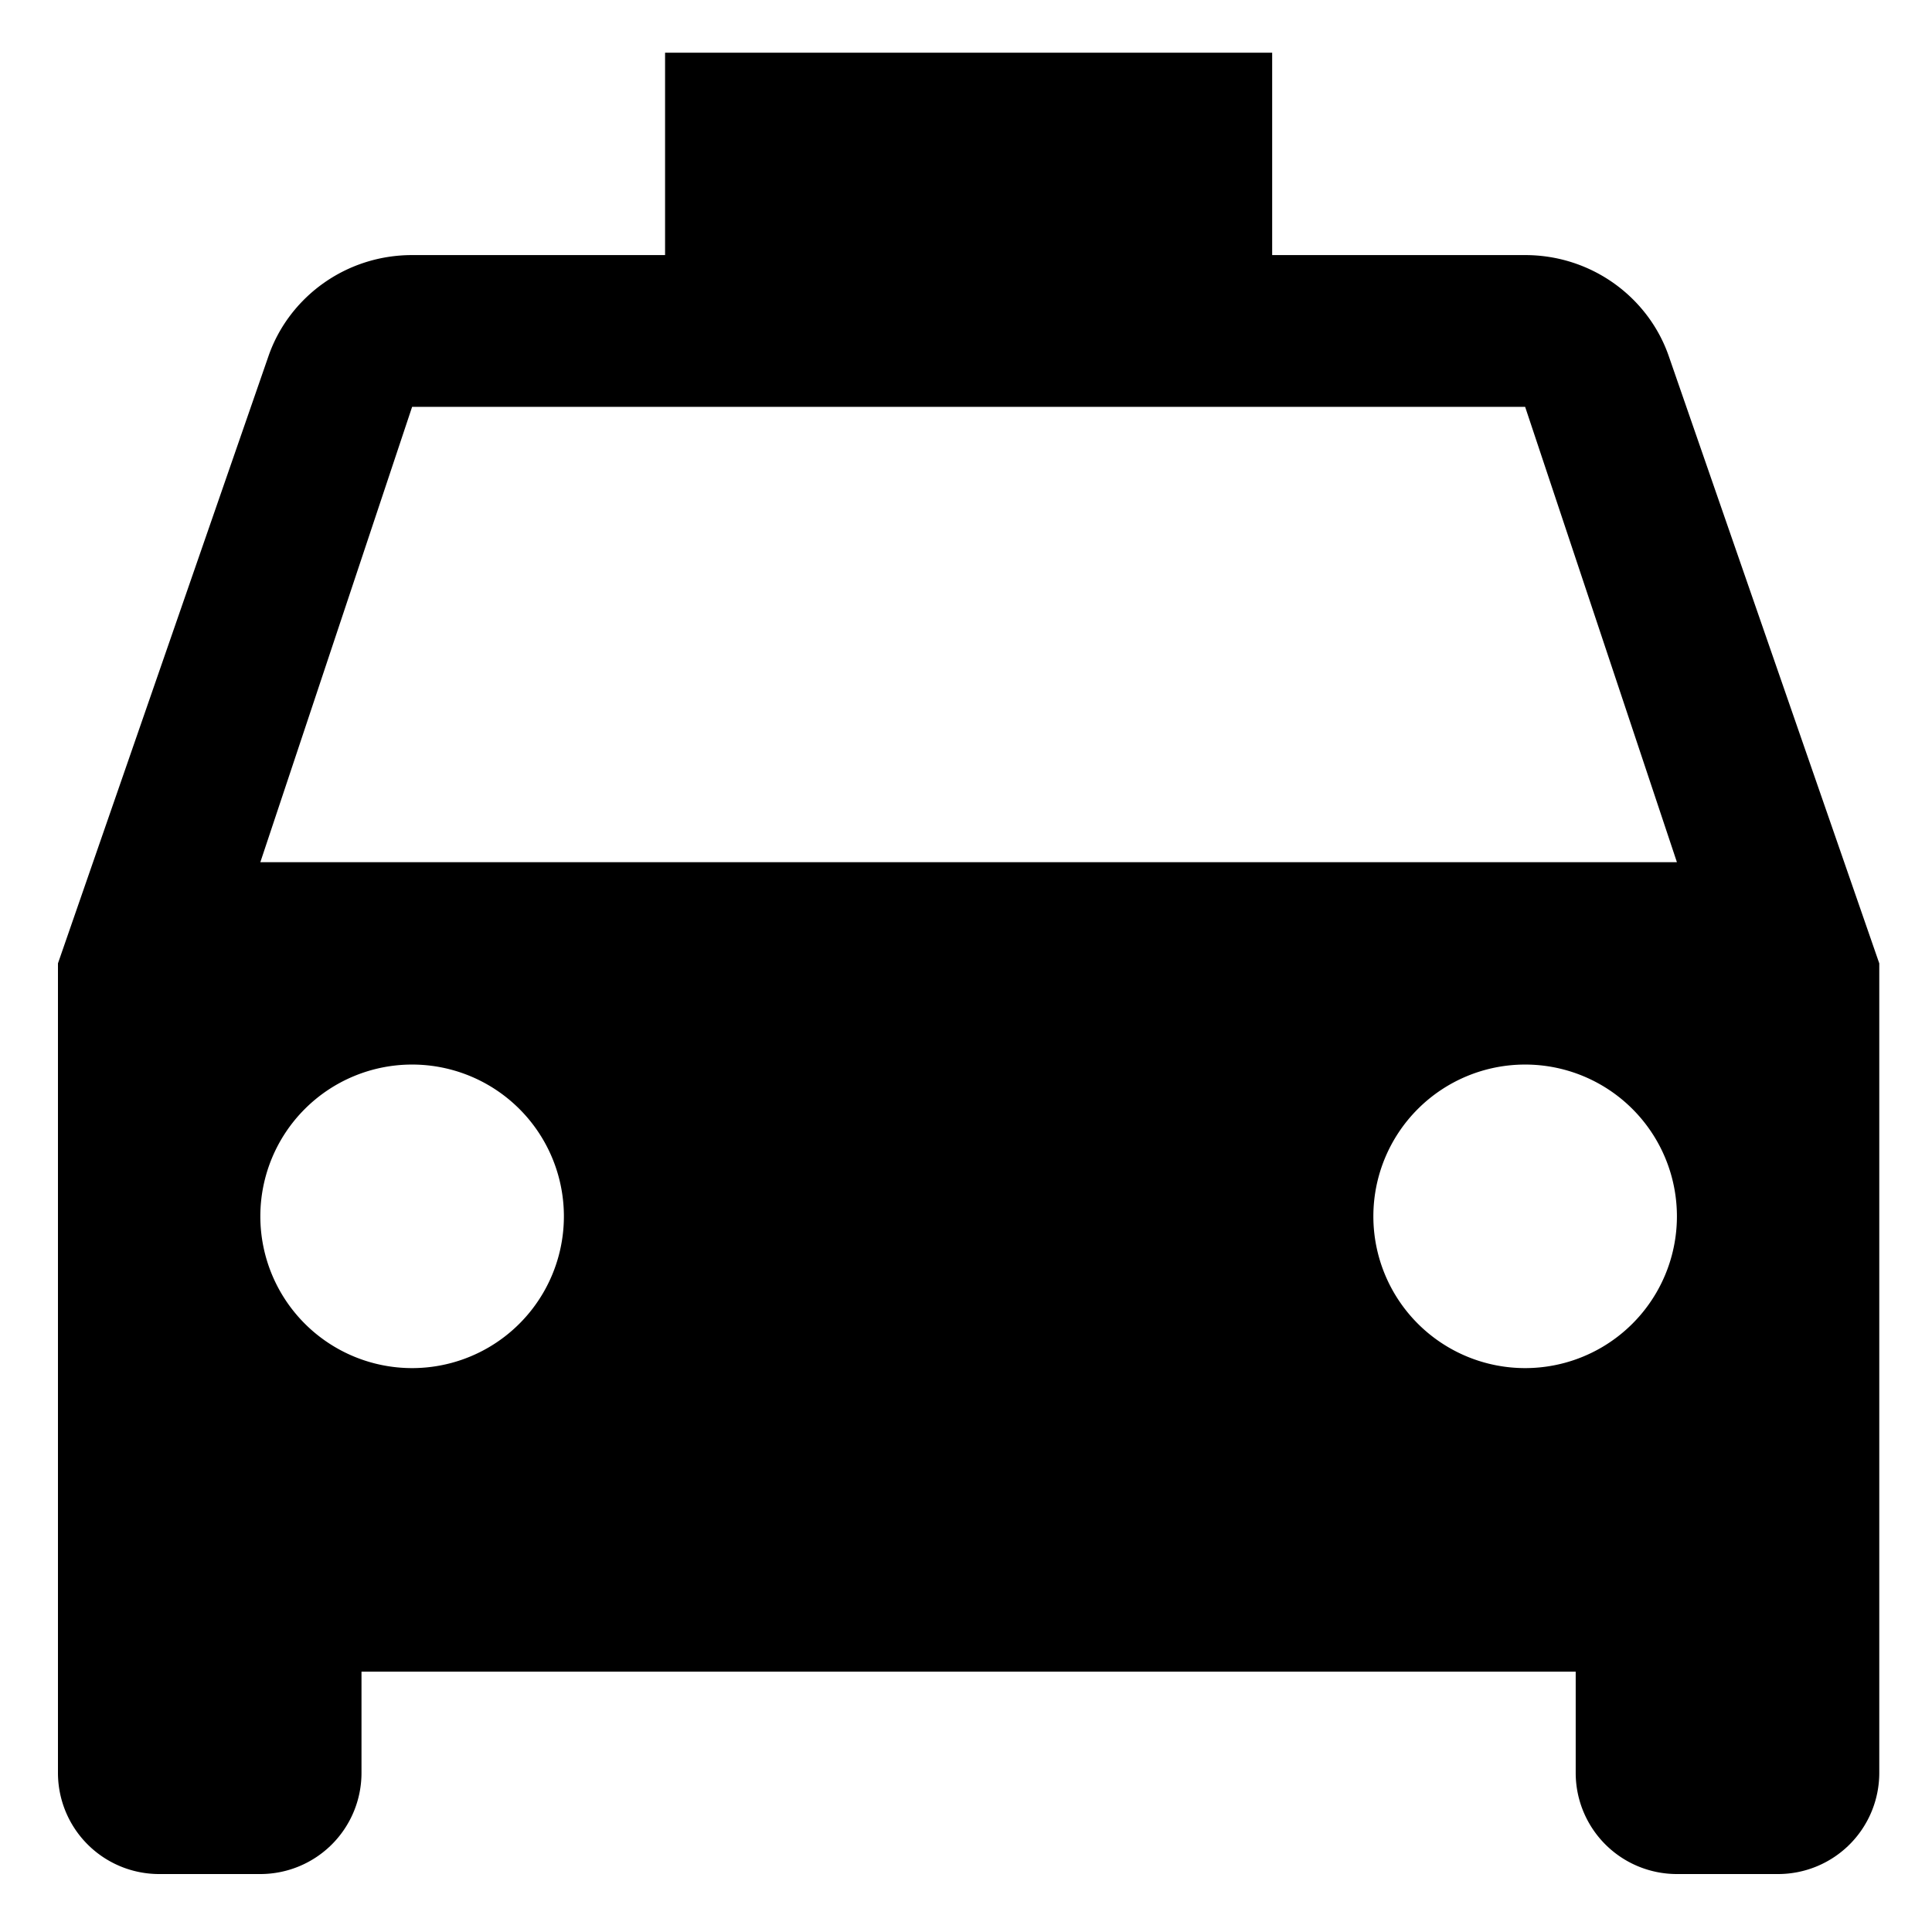 <?xml version="1.0" encoding="UTF-8" standalone="no"?>
<svg
   xmlns:dc="http://purl.org/dc/elements/1.1/"
   xmlns:cc="http://creativecommons.org/ns#"
   xmlns:rdf="http://www.w3.org/1999/02/22-rdf-syntax-ns#"
   xmlns:svg="http://www.w3.org/2000/svg"
   xmlns="http://www.w3.org/2000/svg"
   xmlns:sodipodi="http://sodipodi.sourceforge.net/DTD/sodipodi-0.dtd"
   xmlns:inkscape="http://www.inkscape.org/namespaces/inkscape"
   version="1.1"
   width="100"
   height="100"
   viewBox="0 0 100 100"
   id="svg2"
   inkscape:version="0.48.4 r9939"
   sodipodi:docname="taxi2.svg">
  <defs
     id="defs8" />
  <sodipodi:namedview
     pagecolor="#ffffff"
     bordercolor="#666666"
     borderopacity="1"
     objecttolerance="10"
     gridtolerance="10"
     guidetolerance="10"
     inkscape:pageopacity="0"
     inkscape:pageshadow="2"
     inkscape:window-width="1366"
     inkscape:window-height="744"
     id="namedview6"
     showgrid="false"
     inkscape:zoom="4.9166667"
     inkscape:cx="45.72546"
     inkscape:cy="46.760639"
     inkscape:window-x="0"
     inkscape:window-y="24"
     inkscape:window-maximized="1"
     inkscape:current-layer="svg2" />
  <path
     d="m 13.475,44.627 7.856,-23.568 h 57.61 l 7.856,23.568 m -7.856,26.186 a 7.856,7.856 0 0 1 -7.856,-7.856 7.856,7.856 0 0 1 7.856,-7.856 7.856,7.856 0 0 1 7.856,7.856 7.856,7.856 0 0 1 -7.856,7.856 m -57.61,0 a 7.856,7.856 0 0 1 -7.856,-7.856 7.856,7.856 0 0 1 7.856,-7.856 7.856,7.856 0 0 1 7.856,7.856 7.856,7.856 0 0 1 -7.856,7.856 M 86.378,18.441 C 85.33,15.403 82.397,13.203 78.941,13.203 H 65.847 V 2.729 H 34.424 V 13.203 H 21.331 c -3.457,0 -6.389,2.2 -7.437,5.237 L 3,49.864 V 91.763 A 5.237,5.237 0 0 0 8.237,97 h 5.237 a 5.237,5.237 0 0 0 5.237,-5.237 v -5.237 h 62.847 v 5.237 A 5.237,5.237 0 0 0 86.797,97 h 5.237 a 5.237,5.237 0 0 0 5.237,-5.237 V 49.864 L 86.378,18.441 z"
     id="path4"
     inkscape:connector-curvature="0" />
</svg>
